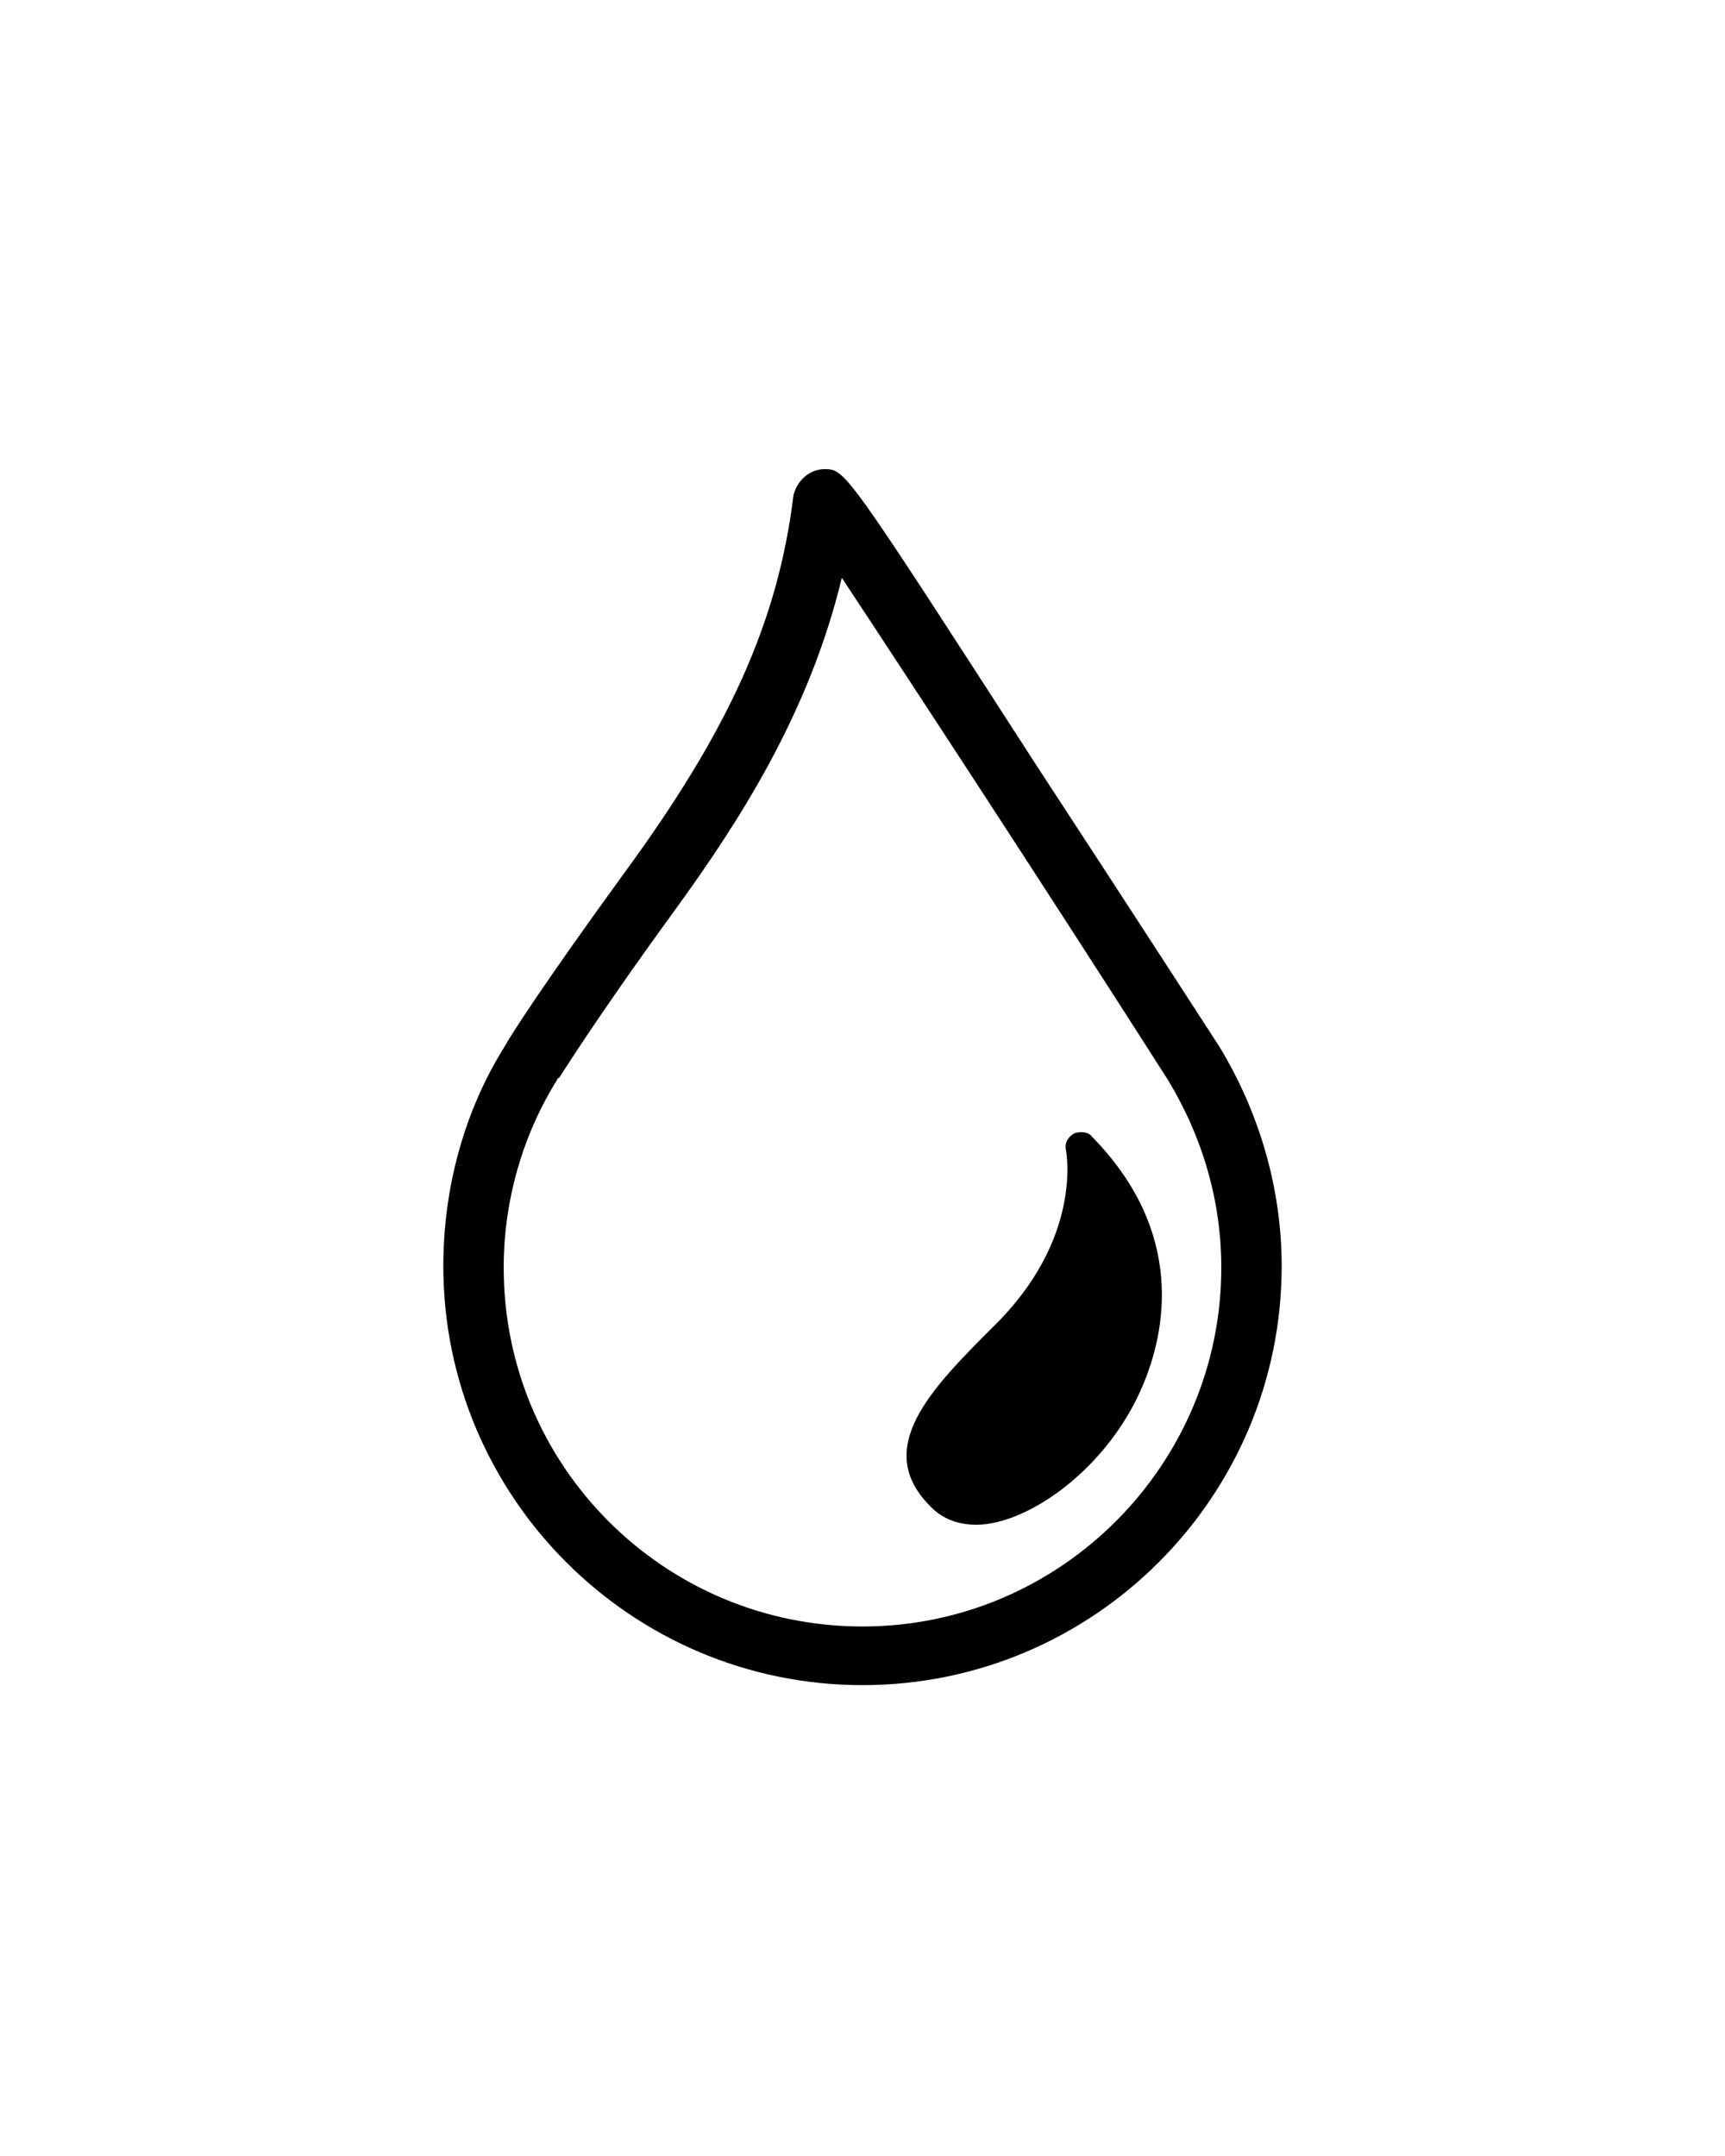<?xml version="1.0" encoding="utf-8"?>
<!-- Generator: Adobe Illustrator 28.0.0, SVG Export Plug-In . SVG Version: 6.00 Build 0)  -->
<svg version="1.1" id="Calque_1" xmlns="http://www.w3.org/2000/svg" xmlns:xlink="http://www.w3.org/1999/xlink" x="0px" y="0px"
	 viewBox="0 0 100 125" style="enable-background:new 0 0 100 125;" xml:space="preserve">
<g>
	<path d="M70.7,60.7c0,0-5.3-8.2-10.6-16.3C49,27.2,49,27.2,47.8,27.2c-0.9,0-1.6,0.7-1.8,1.5c-0.9,7.4-3.8,13.7-9.8,21.9
		c-4.8,6.6-6.7,9.6-6.9,10c-2.4,3.8-3.6,8.3-3.6,12.8c0,13.4,10.9,24.3,24.3,24.3s24.3-10.9,24.3-24.3C74.3,68.9,73,64.5,70.7,60.7z
		 M50,94.3c-11.5,0-20.8-9.3-20.8-20.8c0-3.9,1.1-7.7,3.1-10.9c0,0,0-0.1,0.1-0.1c0.1-0.1,1.9-3.1,6.7-9.7
		c3.7-5.1,7.8-11.4,9.7-19.3c3.9,5.9,12.2,18.6,18.9,29.1c2,3.3,3.1,7,3.1,10.9C70.8,84.9,61.5,94.3,50,94.3z"/>
	<path d="M62.3,65.7c-0.4,0.2-0.6,0.6-0.5,1c0,0.1,1,5.1-4.2,10.2c-3.6,3.6-7.1,7.1-3.6,10.5c0.7,0.7,1.6,1,2.6,1
		c3,0,7.7-3.3,9.7-8.2c1.2-2.9,2.5-8.7-3-14.3C63.1,65.6,62.6,65.6,62.3,65.7z"/>
</g>
</svg>
